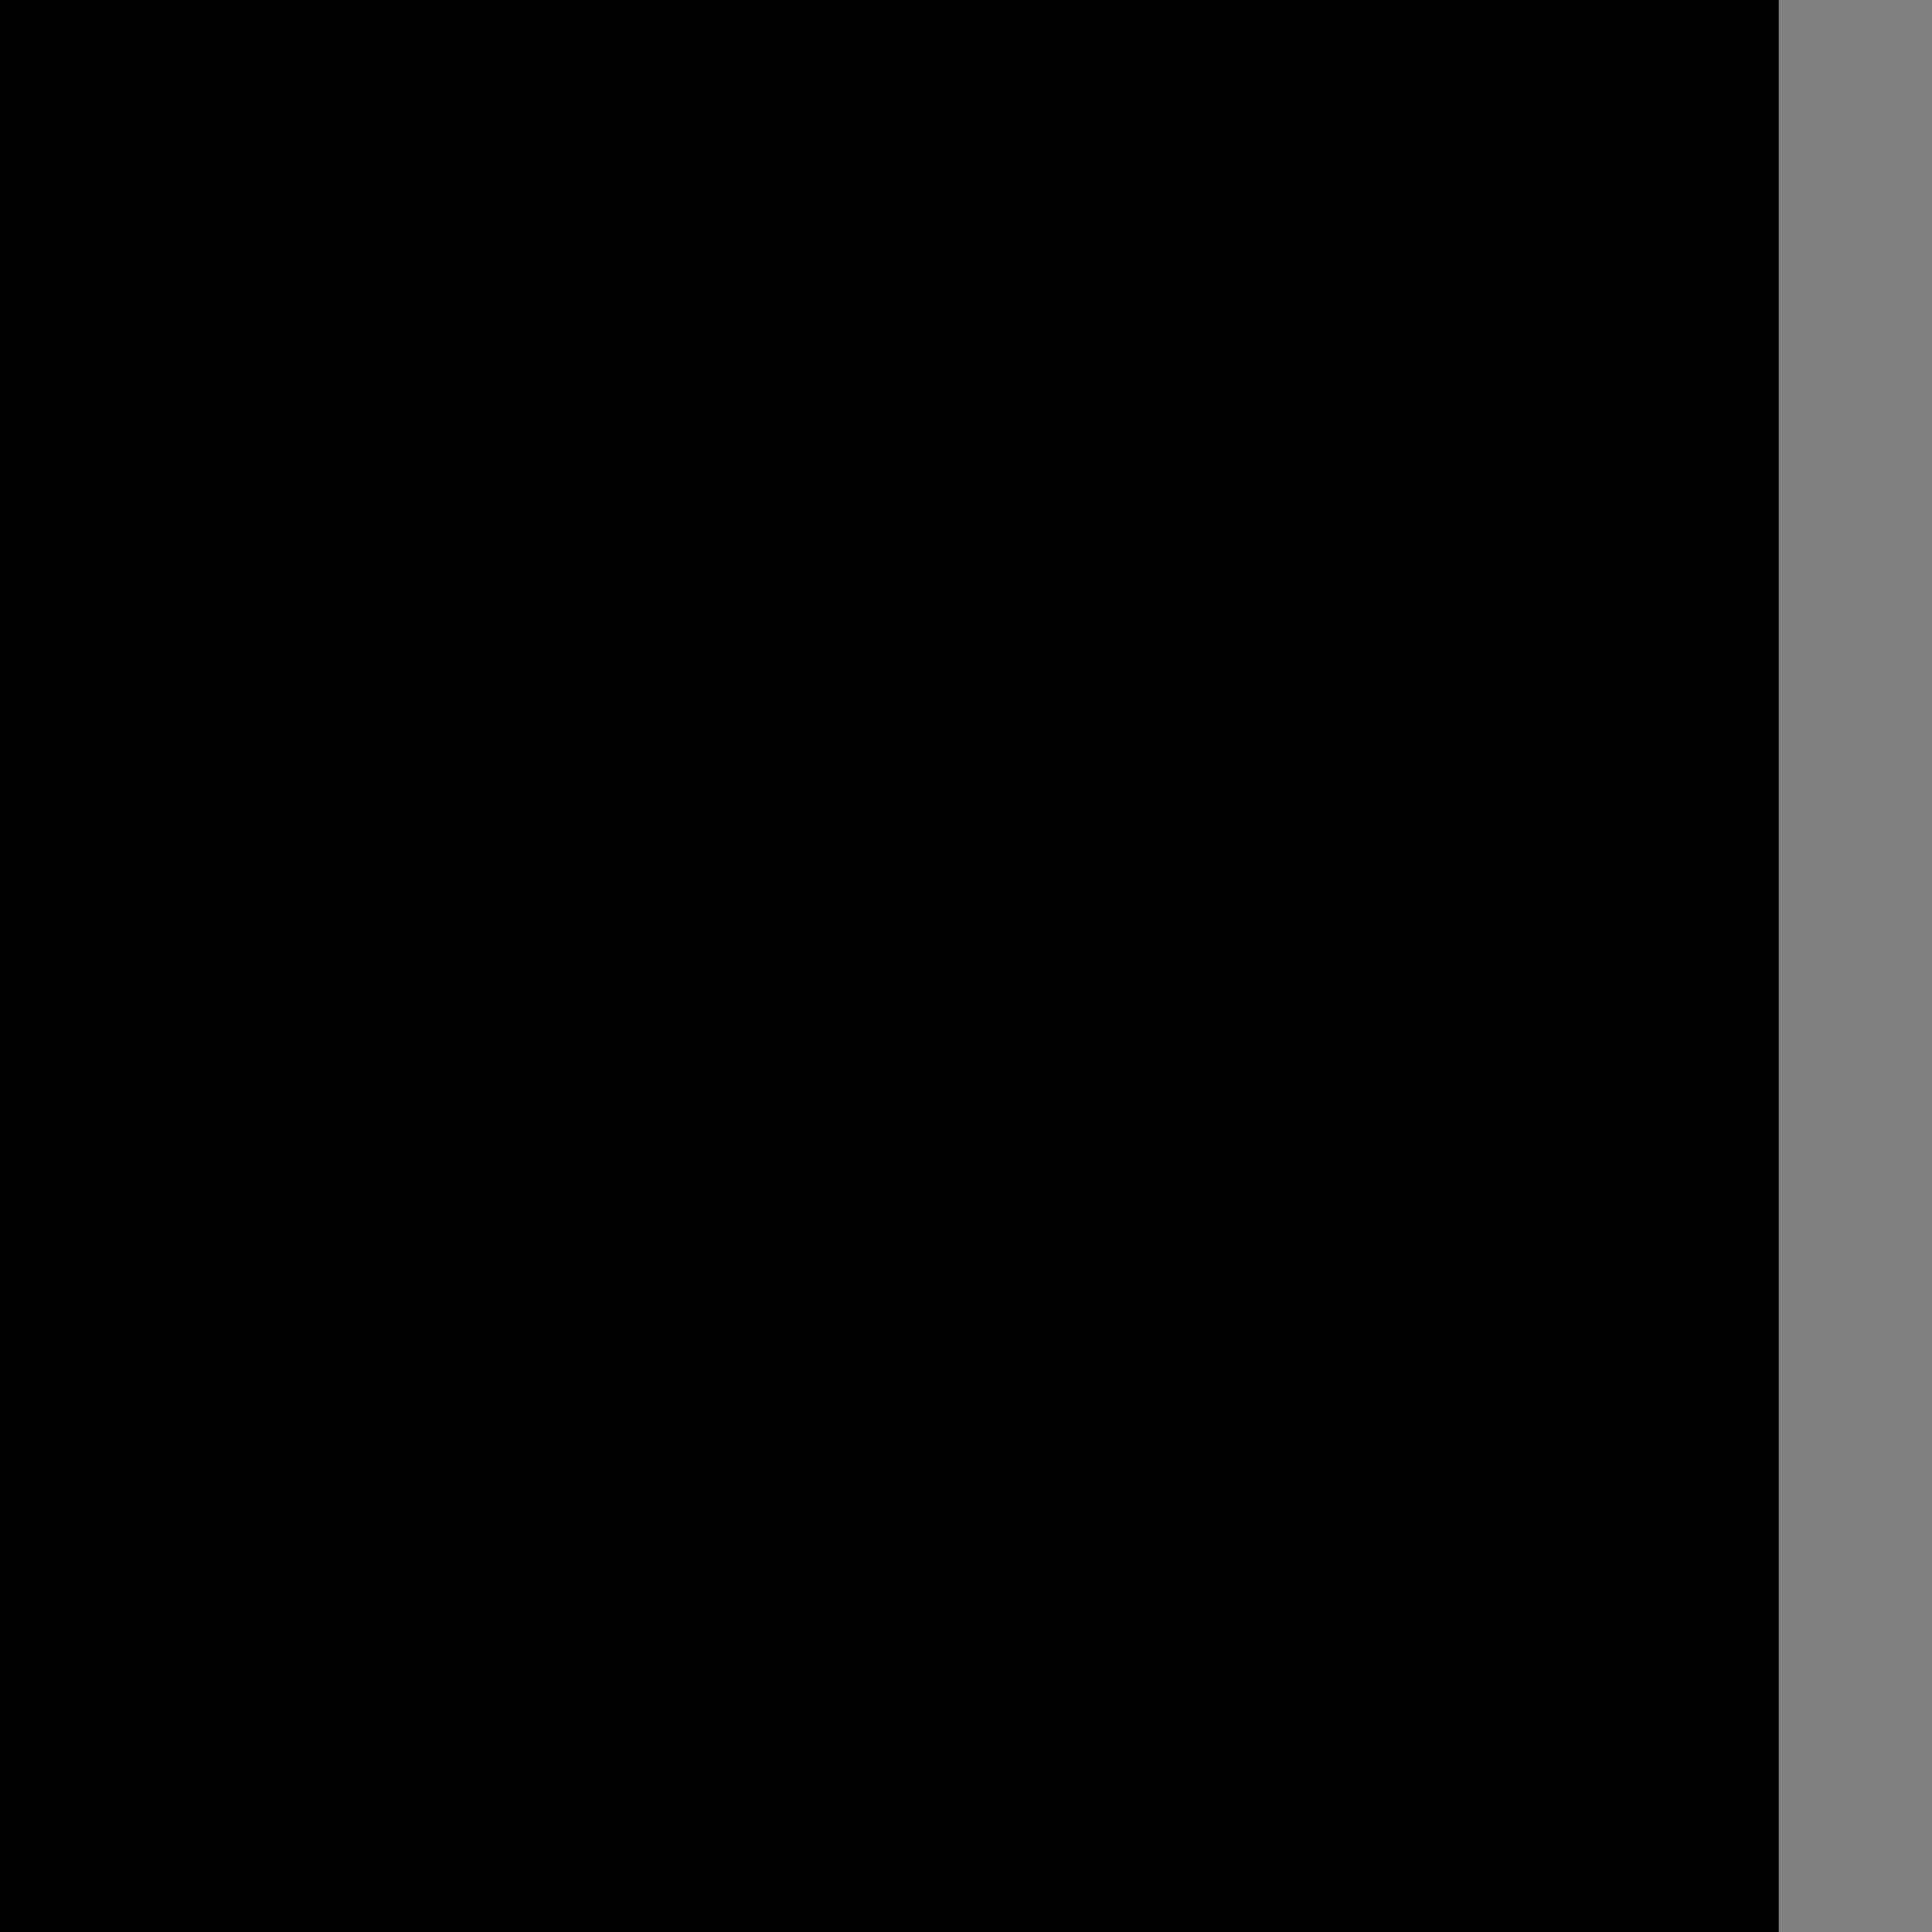 <?xml version="1.0" encoding="UTF-8" standalone="no"?>
<!-- Created with Inkscape (http://www.inkscape.org/) -->

<svg
   xmlns:dc="http://purl.org/dc/elements/1.1/"
   xmlns:cc="http://creativecommons.org/ns#"
   xmlns:rdf="http://www.w3.org/1999/02/22-rdf-syntax-ns#"
   xmlns:svg="http://www.w3.org/2000/svg"
   xmlns="http://www.w3.org/2000/svg"
   xmlns:sodipodi="http://sodipodi.sourceforge.net/DTD/sodipodi-0.dtd"
   xmlns:inkscape="http://www.inkscape.org/namespaces/inkscape"
   width="32"
   height="32"
   id="svg2"
   version="1.1"
   inkscape:version="0.48.4 r9939"
   sodipodi:docname="blueprint.svg">
  <rect width="100%" height="100%" fill="#808080" stroke="none"/>
  <defs
     id="defs4" />
  <sodipodi:namedview
     id="base"
     pagecolor="#ffffff"
     bordercolor="#666666"
     borderopacity="1.0"
     inkscape:pageopacity="0.0"
     inkscape:pageshadow="2"
     inkscape:zoom="1.4142136"
     inkscape:cx="-47.388646"
     inkscape:cy="126.58235"
     inkscape:document-units="px"
     inkscape:current-layer="layer1"
     showgrid="true"
     inkscape:window-width="1920"
     inkscape:window-height="1028"
     inkscape:window-x="0"
     inkscape:window-y="0"
     inkscape:window-maximized="1"
     inkscape:snap-center="true"
     inkscape:snap-object-midpoints="true"
     inkscape:snap-midpoints="true"
     inkscape:snap-smooth-nodes="false"
     inkscape:object-nodes="true"
     inkscape:object-paths="false"
     showguides="true"
     inkscape:guide-bbox="true"
     inkscape:snap-grids="false">
    <inkscape:grid
       type="xygrid"
       id="grid2985"
       empspacing="5"
       visible="true"
       enabled="true"
       snapvisiblegridlinesonly="true"
       spacingx="1px"
       spacingy="1px" />
  </sodipodi:namedview>
  <g
     inkscape:label="Layer 1"
     inkscape:groupmode="layer"
     id="layer1"
     transform="translate(0,-1020.362)">
    <g
       id="decayFull"
       inkscape:label="#g3128"
       transform="translate(-47.023,0)">
      <path
         style="fill:#000000;fill-opacity:1;stroke:none"
         d="m 37.483,731.545 0,51.761 51.761,0 0,-51.761 -51.761,0 z"
         id="path3114"
         inkscape:connector-curvature="0" />
      <rect
         inkscape:label="#rect2999"
         style="fill:#7f2aff;stroke:none"
         id="mFull"
         width="36.076"
         height="36.076"
         x="45.325"
         y="739.387" />
      <path
         style="fill:#000000;stroke:none;stroke-width:1px;stroke-linecap:butt;stroke-linejoin:miter;stroke-opacity:1;fill-opacity:1"
         d="m -1.697,-244.899 c 0,0 18.038,0.087 18.038,-18.038 0,-18.125 0,18.038 0,18.038 z"
         id="path3407"
         inkscape:connector-curvature="0"
         transform="translate(47.023,1020.362)" />
      <path
         inkscape:connector-curvature="0"
         id="path4177"
         d="m 81.401,775.463 c 0,0 -18.038,0.087 -18.038,-18.038 0,-18.125 0,18.038 0,18.038 z"
         style="fill:#000000;fill-opacity:1;stroke:none"
         inkscape:transform-center-x="-9.0189191" />
    </g>
    <g
       id="mouthWash"
       inkscape:label="#g3120">
      <path
         style="fill:#000000;fill-opacity:1;stroke:none"
         d="m -97.363,736.282 0,51.761 51.761,0 0,-51.761 -51.761,0 z"
         id="path3118"
         inkscape:connector-curvature="0" />
      <path
         inkscape:label="#path3036"
         transform="matrix(0.368,0,0,0.368,-104.635,610.267)"
         d="m 110,412.362 c 0,11.046 -8.954,20 -20,20 -11.046,0 -20,-8.954 -20,-20 0,-11.046 8.954,-20 20,-20 11.046,0 20,8.954 20,20 z"
         sodipodi:ry="20"
         sodipodi:rx="20"
         sodipodi:cy="412.36218"
         sodipodi:cx="90"
         id="pill"
         style="fill:#ff5599;stroke:none"
         sodipodi:type="arc" />
    </g>
    <g
       id="wallClosed"
       transform="matrix(0.314,0,0,0.314,-40.623,671.223)"
       inkscape:label="#g3837">
      <path
         style="fill:#00ccff;fill-opacity:1;stroke:none"
         d="m 27.844,577.375 0,205 205,0 0,-205 -205,0 z"
         id="rect3833"
         inkscape:connector-curvature="0" />
      <path
         style="fill:#000000;fill-opacity:1;stroke:none"
         d="m 47.844,597.375 0,165 165,0 0,-165 -165,0 z"
         id="path3974"
         inkscape:connector-curvature="0" />
    </g>
    <g
       id="g3959"
       transform="translate(392.509,103.737)" />
    <g
       id="deadEndUp"
       transform="matrix(0.314,0,0,0.314,-122.186,671.223)"
       inkscape:label="#g4002">
      <g
         inkscape:label="#g4284"
         transform="translate(0,-0.013)"
         id="g3074-4">
        <path
           inkscape:connector-curvature="0"
           id="path3076-4"
           transform="translate(0,-492.487)"
           d="m 27.844,1069.875 0,205 205,0 0,-205 -205,0 z"
           style="fill:#000000;fill-opacity:1;stroke:none" />
      </g>
      <path
         style="fill:#00ccff;fill-opacity:1;stroke:none"
         d="m -222.5,577.375 0,205 20,0 0,-185 165,0 0,185 20,0 0,-205 -205,0 z"
         id="path4004"
         transform="translate(250.344,0)"
         inkscape:connector-curvature="0" />
    </g>
    <g
       transform="matrix(0,0.314,-0.314,0,131.981,918.9)"
       id="deadEndRight"
       inkscape:label="#g4011">
      <g
         inkscape:label="#g4284"
         transform="matrix(0,-1,1,0,-549.544,810.219)"
         id="g3074-23">
        <path
           inkscape:connector-curvature="0"
           id="path3076-5"
           transform="translate(0,-492.487)"
           d="m 27.844,1069.875 0,205 205,0 0,-205 -205,0 z"
           style="fill:#000000;fill-opacity:1;stroke:none" />
      </g>
      <path
         transform="translate(250.344,0)"
         id="path4013"
         d="m -222.5,577.375 0,205 20,0 0,-185 165,0 0,185 20,0 0,-205 -205,0 z"
         style="fill:#00ccff;fill-opacity:1;stroke:none"
         inkscape:connector-curvature="0" />
    </g>
    <g
       id="deadEndDown"
       transform="matrix(-0.314,0,0,-0.314,-118.833,1173.067)"
       inkscape:label="#g4015">
      <g
         inkscape:label="#g4284"
         transform="matrix(-1,0,0,-1,260.688,1359.763)"
         id="g3074-23-1">
        <path
           inkscape:connector-curvature="0"
           id="path3076-5-1"
           transform="translate(0,-492.487)"
           d="m 27.844,1069.875 0,205 205,0 0,-205 -205,0 z"
           style="fill:#000000;fill-opacity:1;stroke:none" />
      </g>
      <path
         inkscape:connector-curvature="0"
         style="fill:#00ccff;fill-opacity:1;stroke:none"
         d="m -222.5,577.375 0,205 20,0 0,-185 165,0 0,185 20,0 0,-205 -205,0 z"
         id="path4017"
         transform="translate(250.344,0)" />
    </g>
    <g
       transform="matrix(0,-0.314,0.314,0,-373,928.527)"
       id="deadEndLeft"
       inkscape:label="#g4019">
      <g
         inkscape:label="#g4284"
         transform="matrix(0,1,-1,0,810.232,549.531)"
         id="g3074">
        <path
           inkscape:connector-curvature="0"
           id="path3076"
           transform="translate(0,-492.487)"
           d="m 27.844,1069.875 0,205 205,0 0,-205 -205,0 z"
           style="fill:#000000;fill-opacity:1;stroke:none" />
      </g>
      <path
         transform="translate(250.344,0)"
         id="path4021"
         d="m -222.5,577.375 0,205 20,0 0,-185 165,0 0,185 20,0 0,-205 -205,0 z"
         style="fill:#00ccff;fill-opacity:1;stroke:none"
         inkscape:connector-curvature="0" />
    </g>
    <g
       id="cornerLeftUp"
       transform="matrix(0.314,0,0,0.314,31.528,673.58)"
       inkscape:label="#g4023">
      <g
         inkscape:label="#g4284"
         transform="translate(0,-0.013)"
         id="g3074-7">
        <path
           inkscape:connector-curvature="0"
           id="path3076-2"
           transform="translate(0,-492.487)"
           d="m 27.844,1069.875 0,205 205,0 0,-205 -205,0 z"
           style="fill:#000000;fill-opacity:1;stroke:none" />
      </g>
      <path
         style="fill:#00ccff;fill-opacity:1;stroke:none"
         d="m 267.5,577.375 0,205 20,0 0,-185 185,0 0,-20 -205,0 z"
         id="path4025"
         transform="translate(-239.656,0)"
         inkscape:connector-curvature="0" />
    </g>
    <g
       transform="matrix(0,0.314,-0.314,0,357.846,845.968)"
       id="cornerRightUp"
       inkscape:label="#g4032">
      <g
         inkscape:label="#g4284"
         transform="matrix(0,-1,1,0,-549.544,810.219)"
         id="g3074-40">
        <path
           inkscape:connector-curvature="0"
           id="path3076-21"
           transform="translate(0,-492.487)"
           d="m 27.844,1069.875 0,205 205,0 0,-205 -205,0 z"
           style="fill:#000000;fill-opacity:1;stroke:none" />
      </g>
      <path
         transform="translate(-239.656,0)"
         id="path4034"
         d="m 267.5,577.375 0,205 20,0 0,-185 185,0 0,-20 -205,0 z"
         style="fill:#00ccff;fill-opacity:1;stroke:none"
         inkscape:connector-curvature="0" />
    </g>
    <g
       id="cornerRightDown"
       transform="matrix(-0.314,0,0,-0.314,185.458,1173.067)"
       inkscape:label="#g4036">
      <g
         inkscape:label="#g4284"
         transform="matrix(-1,0,0,-1,260.688,1359.763)"
         id="g3074-2">
        <path
           inkscape:connector-curvature="0"
           id="path3076-9"
           transform="translate(0,-492.487)"
           d="m 27.844,1069.875 0,205 205,0 0,-205 -205,0 z"
           style="fill:#000000;fill-opacity:1;stroke:none" />
      </g>
      <path
         inkscape:connector-curvature="0"
         style="fill:#00ccff;fill-opacity:1;stroke:none"
         d="m 267.5,577.375 0,205 20,0 0,-185 185,0 0,-20 -205,0 z"
         id="path4038"
         transform="translate(-239.656,0)" />
    </g>
    <g
       transform="matrix(0,-0.314,0.314,0,-68.709,1082.24)"
       id="cornerLeftDown"
       inkscape:label="#g4040">
      <g
         inkscape:label="#g4284"
         transform="matrix(0,1,-1,0,810.232,549.531)"
         id="g3074-23-8">
        <path
           inkscape:connector-curvature="0"
           id="path3076-5-7"
           transform="translate(0,-492.487)"
           d="m 27.844,1069.875 0,205 205,0 0,-205 -205,0 z"
           style="fill:#000000;fill-opacity:1;stroke:none" />
      </g>
      <path
         transform="translate(-239.656,0)"
         id="path4042"
         d="m 267.5,577.375 0,205 20,0 0,-185 185,0 0,-20 -205,0 z"
         style="fill:#00ccff;fill-opacity:1;stroke:none"
         inkscape:connector-curvature="0" />
    </g>
    <g
       id="wallOpen"
       transform="matrix(0.314,0,0,0.314,-43.652,828.073)"
       inkscape:label="#g4284">
      <path
         style="fill:#000000;fill-opacity:1;stroke:none"
         d="m 27.844,1069.875 0,205 205,0 0,-205 -205,0 z"
         transform="translate(0,-492.487)"
         id="path4286"
         inkscape:connector-curvature="0" />
    </g>
    <g
       id="g3032"
       transform="matrix(0.314,0,0,0.314,-132.546,484.444)"
       inkscape:label="#g4284" />
    <g
       id="thomRight"
       inkscape:label="#g3152">
      <path
         style="fill:#000000;fill-opacity:1;stroke:none"
         d="m -117.537,671.845 0,51.761 51.761,0 0,-51.761 -51.761,0 z"
         id="path3084"
         inkscape:connector-curvature="0" />
      <g
         transform="translate(-163.641,0.004)"
         id="g3373">
        <path
           inkscape:connector-curvature="0"
           style="fill:#ffff00;fill-rule:evenodd;stroke:none"
           d="M 85.781,-336.531 C 82.237,-340.051 77.39,-342.25 72,-342.25 c -10.828,0 -19.625,8.797 -19.625,19.625 0,10.828 8.797,19.594 19.625,19.594 5.439,0 10.323,-2.236 13.875,-5.812 L 72,-322.625 85.781,-336.531 z"
           id="path3375"
           transform="translate(0,1020.362)" />
        <path
           inkscape:connector-curvature="0"
           style="fill:#000000;fill-rule:evenodd;stroke:none;fill-opacity:1"
           d="M 85.781,-336.531 72,-322.625 l 13.875,13.781 c 3.52,-3.544 5.719,-8.392 5.719,-13.781 0,-5.439 -2.236,-10.354 -5.812,-13.906 z"
           id="path3377"
           transform="translate(0,1020.362)" />
      </g>
    </g>
    <g
       id="thomUp"
       inkscape:label="#g3148">
      <path
         inkscape:connector-curvature="0"
         id="path3104"
         d="m -63.494,671.845 0,51.761 51.761,0 0,-51.761 -51.761,0 z"
         style="fill:#000000;fill-opacity:1;stroke:none" />
      <g
         id="g3343"
         transform="matrix(0,-1,1,0,-735.335,769.71)">
        <path
           transform="translate(0,1020.362)"
           id="path3345"
           d="M 85.781,-336.531 C 82.237,-340.051 77.39,-342.25 72,-342.25 c -10.828,0 -19.625,8.797 -19.625,19.625 0,10.828 8.797,19.594 19.625,19.594 5.439,0 10.323,-2.236 13.875,-5.812 L 72,-322.625 85.781,-336.531 z"
           style="fill:#ffff00;fill-rule:evenodd;stroke:none"
           inkscape:connector-curvature="0" />
        <path
           transform="translate(0,1020.362)"
           id="path3347"
           d="M 85.781,-336.531 72,-322.625 l 13.875,13.781 c 3.52,-3.544 5.719,-8.392 5.719,-13.781 0,-5.439 -2.236,-10.354 -5.812,-13.906 z"
           style="fill:#000000;fill-rule:evenodd;stroke:none;fill-opacity:1"
           inkscape:connector-curvature="0" />
      </g>
    </g>
    <g
       id="thomFull"
       inkscape:label="#g3136">
      <path
         style="fill:#000000;fill-opacity:1;stroke:none"
         d="m 101.413,671.845 0,51.761 51.761,0 0,-51.761 -51.761,0 z"
         id="path3110"
         inkscape:connector-curvature="0" />
      <path
         inkscape:label="#path2996"
         transform="matrix(0.314,0,0,0.314,71.612,646.008)"
         sodipodi:type="arc"
         style="fill:#ffff00;fill-rule:evenodd;stroke:none"
         id="tFull"
         sodipodi:cx="177.5"
         sodipodi:cy="164.86218"
         sodipodi:rx="62.5"
         sodipodi:ry="62.5"
         d="m 240,164.862 c 0,34.518 -27.982,62.5 -62.5,62.5 -34.518,0 -62.5,-27.982 -62.5,-62.5 0,-34.518 27.982,-62.5 62.5,-62.5 34.518,0 62.5,27.982 62.5,62.5 z" />
    </g>
    <g
       id="thomLeft"
       inkscape:label="#g3144">
      <path
         style="fill:#000000;fill-opacity:1;stroke:none"
         d="m -9.451,671.845 0,51.761 51.761,0 0,-51.761 -51.761,0 z"
         id="path3106"
         inkscape:connector-curvature="0" />
      <g
         transform="matrix(-1,0,0,-1,88.414,1395.447)"
         id="g3313">
        <path
           inkscape:connector-curvature="0"
           style="fill:#ffff00;fill-rule:evenodd;stroke:none"
           d="M 85.781,-336.531 C 82.237,-340.051 77.39,-342.25 72,-342.25 c -10.828,0 -19.625,8.797 -19.625,19.625 0,10.828 8.797,19.594 19.625,19.594 5.439,0 10.323,-2.236 13.875,-5.812 L 72,-322.625 85.781,-336.531 z"
           id="path3315"
           transform="translate(0,1020.362)" />
        <path
           inkscape:connector-curvature="0"
           style="fill:#000000;fill-opacity:1;fill-rule:evenodd;stroke:none"
           d="M 85.781,-336.531 72,-322.625 l 13.875,13.781 c 3.52,-3.544 5.719,-8.392 5.719,-13.781 0,-5.439 -2.236,-10.354 -5.812,-13.906 z"
           id="path3317"
           transform="translate(0,1020.362)" />
      </g>
    </g>
    <g
       id="thomDown"
       inkscape:label="#g3140">
      <path
         inkscape:connector-curvature="0"
         id="path3108"
         d="m 46.108,671.845 0,51.761 51.761,0 0,-51.761 -51.761,0 z"
         style="fill:#000000;fill-opacity:1;stroke:none" />
      <g
         id="g3309"
         transform="matrix(0,1,-1,0,769.706,625.737)">
        <path
           transform="translate(0,1020.362)"
           id="path3287"
           d="M 85.781,-336.531 C 82.237,-340.051 77.39,-342.25 72,-342.25 c -10.828,0 -19.625,8.797 -19.625,19.625 0,10.828 8.797,19.594 19.625,19.594 5.439,0 10.323,-2.236 13.875,-5.812 L 72,-322.625 85.781,-336.531 z"
           style="fill:#ffff00;fill-rule:evenodd;stroke:none"
           inkscape:connector-curvature="0" />
        <path
           transform="translate(0,1020.362)"
           id="path3264"
           d="M 85.781,-336.531 72,-322.625 l 13.875,13.781 c 3.52,-3.544 5.719,-8.392 5.719,-13.781 0,-5.439 -2.236,-10.354 -5.812,-13.906 z"
           style="fill:#000000;fill-rule:evenodd;stroke:none;fill-opacity:1"
           inkscape:connector-curvature="0" />
      </g>
    </g>
    <g
       inkscape:label="#g3837"
       transform="matrix(0.314,0,0,0.314,-202.753,828.807)"
       id="wallUp">
      <path
         style="fill:#000000;fill-opacity:1;stroke:none"
         d="M -129.719 -4.156 L -194.031 -4.156 L -194.031 53.875 L -129.719 53.875 L -129.719 -4.156 z "
         id="path3050"
         transform="matrix(3.188,0,0,3.188,646.324,610.63)" />
      <path
         style="fill:#00ccff;fill-opacity:1;stroke:none"
         d="M -194.031 -10.438 L -194.031 -4.156 L -129.719 -4.156 L -129.719 -10.438 L -194.031 -10.438 z "
         id="path3045"
         transform="matrix(3.188,0,0,3.188,646.324,610.63)" />
    </g>
    <g
       id="wallRight"
       transform="matrix(0,0.314,-0.314,0,131.399,1001.203)"
       inkscape:label="#g3837">
      <path
         transform="matrix(3.188,0,0,3.188,646.324,610.63)"
         id="path3058"
         d="m -129.719,-4.156 -64.312,0 0,58.031 64.312,0 0,-58.031 z"
         style="fill:#000000;fill-opacity:1;stroke:none"
         inkscape:connector-curvature="0" />
      <path
         transform="matrix(3.188,0,0,3.188,646.324,610.63)"
         id="path3060"
         d="m -194.031,-10.438 0,6.281 64.312,0 0,-6.281 -64.312,0 z"
         style="fill:#00ccff;fill-opacity:1;stroke:none"
         inkscape:connector-curvature="0" />
    </g>
    <g
       inkscape:label="#g3837"
       transform="matrix(-0.314,0,0,-0.314,-122.783,1333.57)"
       id="wallDown">
      <path
         inkscape:connector-curvature="0"
         style="fill:#000000;fill-opacity:1;stroke:none"
         d="m -129.719,-4.156 -64.312,0 0,58.031 64.312,0 0,-58.031 z"
         id="path3064"
         transform="matrix(3.188,0,0,3.188,646.324,610.63)" />
      <path
         inkscape:connector-curvature="0"
         style="fill:#00ccff;fill-opacity:1;stroke:none"
         d="m -194.031,-10.438 0,6.281 64.312,0 0,-6.281 -64.312,0 z"
         id="path3066"
         transform="matrix(3.188,0,0,3.188,646.324,610.63)" />
    </g>
    <g
       id="wallLeft"
       transform="matrix(0,-0.314,0.314,0,-294.792,1161.173)"
       inkscape:label="#g3837">
      <path
         transform="matrix(3.188,0,0,3.188,646.324,610.63)"
         id="path3070"
         d="m -129.719,-4.156 -64.312,0 0,58.031 64.312,0 0,-58.031 z"
         style="fill:#000000;fill-opacity:1;stroke:none"
         inkscape:connector-curvature="0" />
      <path
         transform="matrix(3.188,0,0,3.188,646.324,610.63)"
         id="path3072"
         d="m -194.031,-10.438 0,6.281 64.312,0 0,-6.281 -64.312,0 z"
         style="fill:#00ccff;fill-opacity:1;stroke:none"
         inkscape:connector-curvature="0" />
    </g>
    <g
       inkscape:label="#g3837"
       transform="matrix(0.314,0,0,0.314,-40.623,747.994)"
       id="wallVert">
      <path
         style="fill:#00ccff;fill-opacity:1;stroke:none"
         d="M 26.156 -26.938 L 32.406 -26.938 L 32.406 -91.25 L 26.156 -91.25 L 26.156 -26.938 z "
         id="path3278"
         transform="matrix(3.188,0,0,3.188,129.496,868.239)" />
      <path
         style="fill:#00ccff;fill-opacity:1;stroke:none"
         d="M -25.625 -91.25 L -31.875 -91.25 L -31.875 -26.938 L -25.625 -26.938 L -25.625 -91.25 z "
         id="path3276"
         transform="matrix(3.188,0,0,3.188,129.496,868.239)" />
      <path
         style="fill:#000000;fill-opacity:1;stroke:none"
         d="M -25.625 -91.25 L -25.625 -26.938 L 26.156 -26.938 L 26.156 -91.25 L -25.625 -91.25 z "
         id="path3255"
         transform="matrix(3.188,0,0,3.188,129.496,868.239)" />
    </g>
    <g
       id="wallHor"
       transform="matrix(0.314,0,0,0.314,31.098,747.994)"
       inkscape:label="#g3837">
      <path
         style="fill:#00ccff;fill-opacity:1;stroke:none"
         d="M 104.156 -33.219 L 39.844 -33.219 L 39.844 -26.938 L 104.156 -26.938 L 104.156 -33.219 z "
         id="path3268"
         transform="matrix(3.188,0,0,3.188,-99.131,868.239)" />
      <path
         style="fill:#000000;fill-opacity:1;stroke:none"
         d="M 104.156 -84.969 L 39.844 -84.969 L 39.844 -33.219 L 104.156 -33.219 L 104.156 -84.969 z "
         id="path3266"
         transform="matrix(3.188,0,0,3.188,-99.131,868.239)" />
      <path
         style="fill:#00ccff;fill-opacity:1;stroke:none"
         d="M 39.844 -91.25 L 39.844 -84.969 L 104.156 -84.969 L 104.156 -91.25 L 39.844 -91.25 z "
         id="path3261"
         transform="matrix(3.188,0,0,3.188,-99.131,868.239)" />
    </g>
    <g
       transform="translate(9.369,0)"
       inkscape:label="#g3128"
       id="g4179">
      <path
         inkscape:connector-curvature="0"
         id="path4181"
         d="m 37.483,731.545 0,51.761 51.761,0 0,-51.761 -51.761,0 z"
         style="fill:#000000;fill-opacity:1;stroke:none" />
      <rect
         y="739.387"
         x="45.325"
         height="36.076"
         width="36.076"
         id="rect4183"
         style="fill:#7f2aff;stroke:none"
         inkscape:label="#rect2999" />
      <path
         transform="translate(47.023,1020.362)"
         inkscape:connector-curvature="0"
         id="path4185"
         d="m -1.697,-244.899 c 0,0 18.038,0.087 18.038,-18.038 0,-18.125 0,18.038 0,18.038 z"
         style="fill:#000000;fill-opacity:1;stroke:none" />
      <path
         inkscape:transform-center-x="-9.0189191"
         style="fill:#000000;fill-opacity:1;stroke:none"
         d="m 81.401,772.811 c 0,0 -18.038,2.739 -18.038,-15.386 0,-18.125 0,18.038 0,18.038 z"
         id="path4187"
         inkscape:connector-curvature="0"
         sodipodi:nodetypes="cscc" />
      <path
         style="fill:#000000;stroke:none;stroke-width:1px;stroke-linecap:butt;stroke-linejoin:miter;stroke-opacity:1;fill-opacity:1"
         d="m 72.732,-244.899 18.038,-2.652 0,2.652 z"
         id="path4189"
         inkscape:connector-curvature="0"
         transform="translate(-9.369,1020.362)" />
    </g>
    <g
       id="g4191"
       inkscape:label="#g3128"
       transform="translate(64.369,0)">
      <path
         style="fill:#000000;fill-opacity:1;stroke:none"
         d="m 37.483,731.545 0,51.761 51.761,0 0,-51.761 -51.761,0 z"
         id="path4193"
         inkscape:connector-curvature="0" />
      <rect
         inkscape:label="#rect2999"
         style="fill:#7f2aff;stroke:none"
         id="rect4195"
         width="36.076"
         height="36.076"
         x="45.325"
         y="739.387" />
      <path
         style="fill:#000000;fill-opacity:1;stroke:none"
         d="m 81.401,775.463 c 0,0 -18.038,0.087 -18.038,-18.038 0,-18.125 0,18.038 0,18.038 z"
         id="path4197"
         inkscape:connector-curvature="0" />
      <path
         sodipodi:nodetypes="cscc"
         inkscape:connector-curvature="0"
         id="path4199"
         d="m 45.325,772.811 c 0,0 18.038,2.739 18.038,-15.386 0,-18.125 0,18.038 0,18.038 z"
         style="fill:#000000;fill-opacity:1;stroke:none"
         inkscape:transform-center-x="9.0189194" />
      <path
         inkscape:connector-curvature="0"
         id="path4201"
         d="m 63.363,775.463 -18.038,-2.652 0,2.652 z"
         style="fill:#000000;fill-opacity:1;stroke:none" />
    </g>
    <path
       sodipodi:type="arc"
       style="fill:#550000;fill-opacity:1;stroke:none"
       id="path5548"
       sodipodi:cx="-404.46509"
       sodipodi:cy="-149.72644"
       sodipodi:rx="53.033009"
       sodipodi:ry="60.104076"
       d="m -351.432,-149.726 a 53.033,60.104 0 1 1 -106.066,0 53.033,60.104 0 1 1 106.066,0 z"
       transform="translate(0,1020.362)" />
  </g>
</svg>
